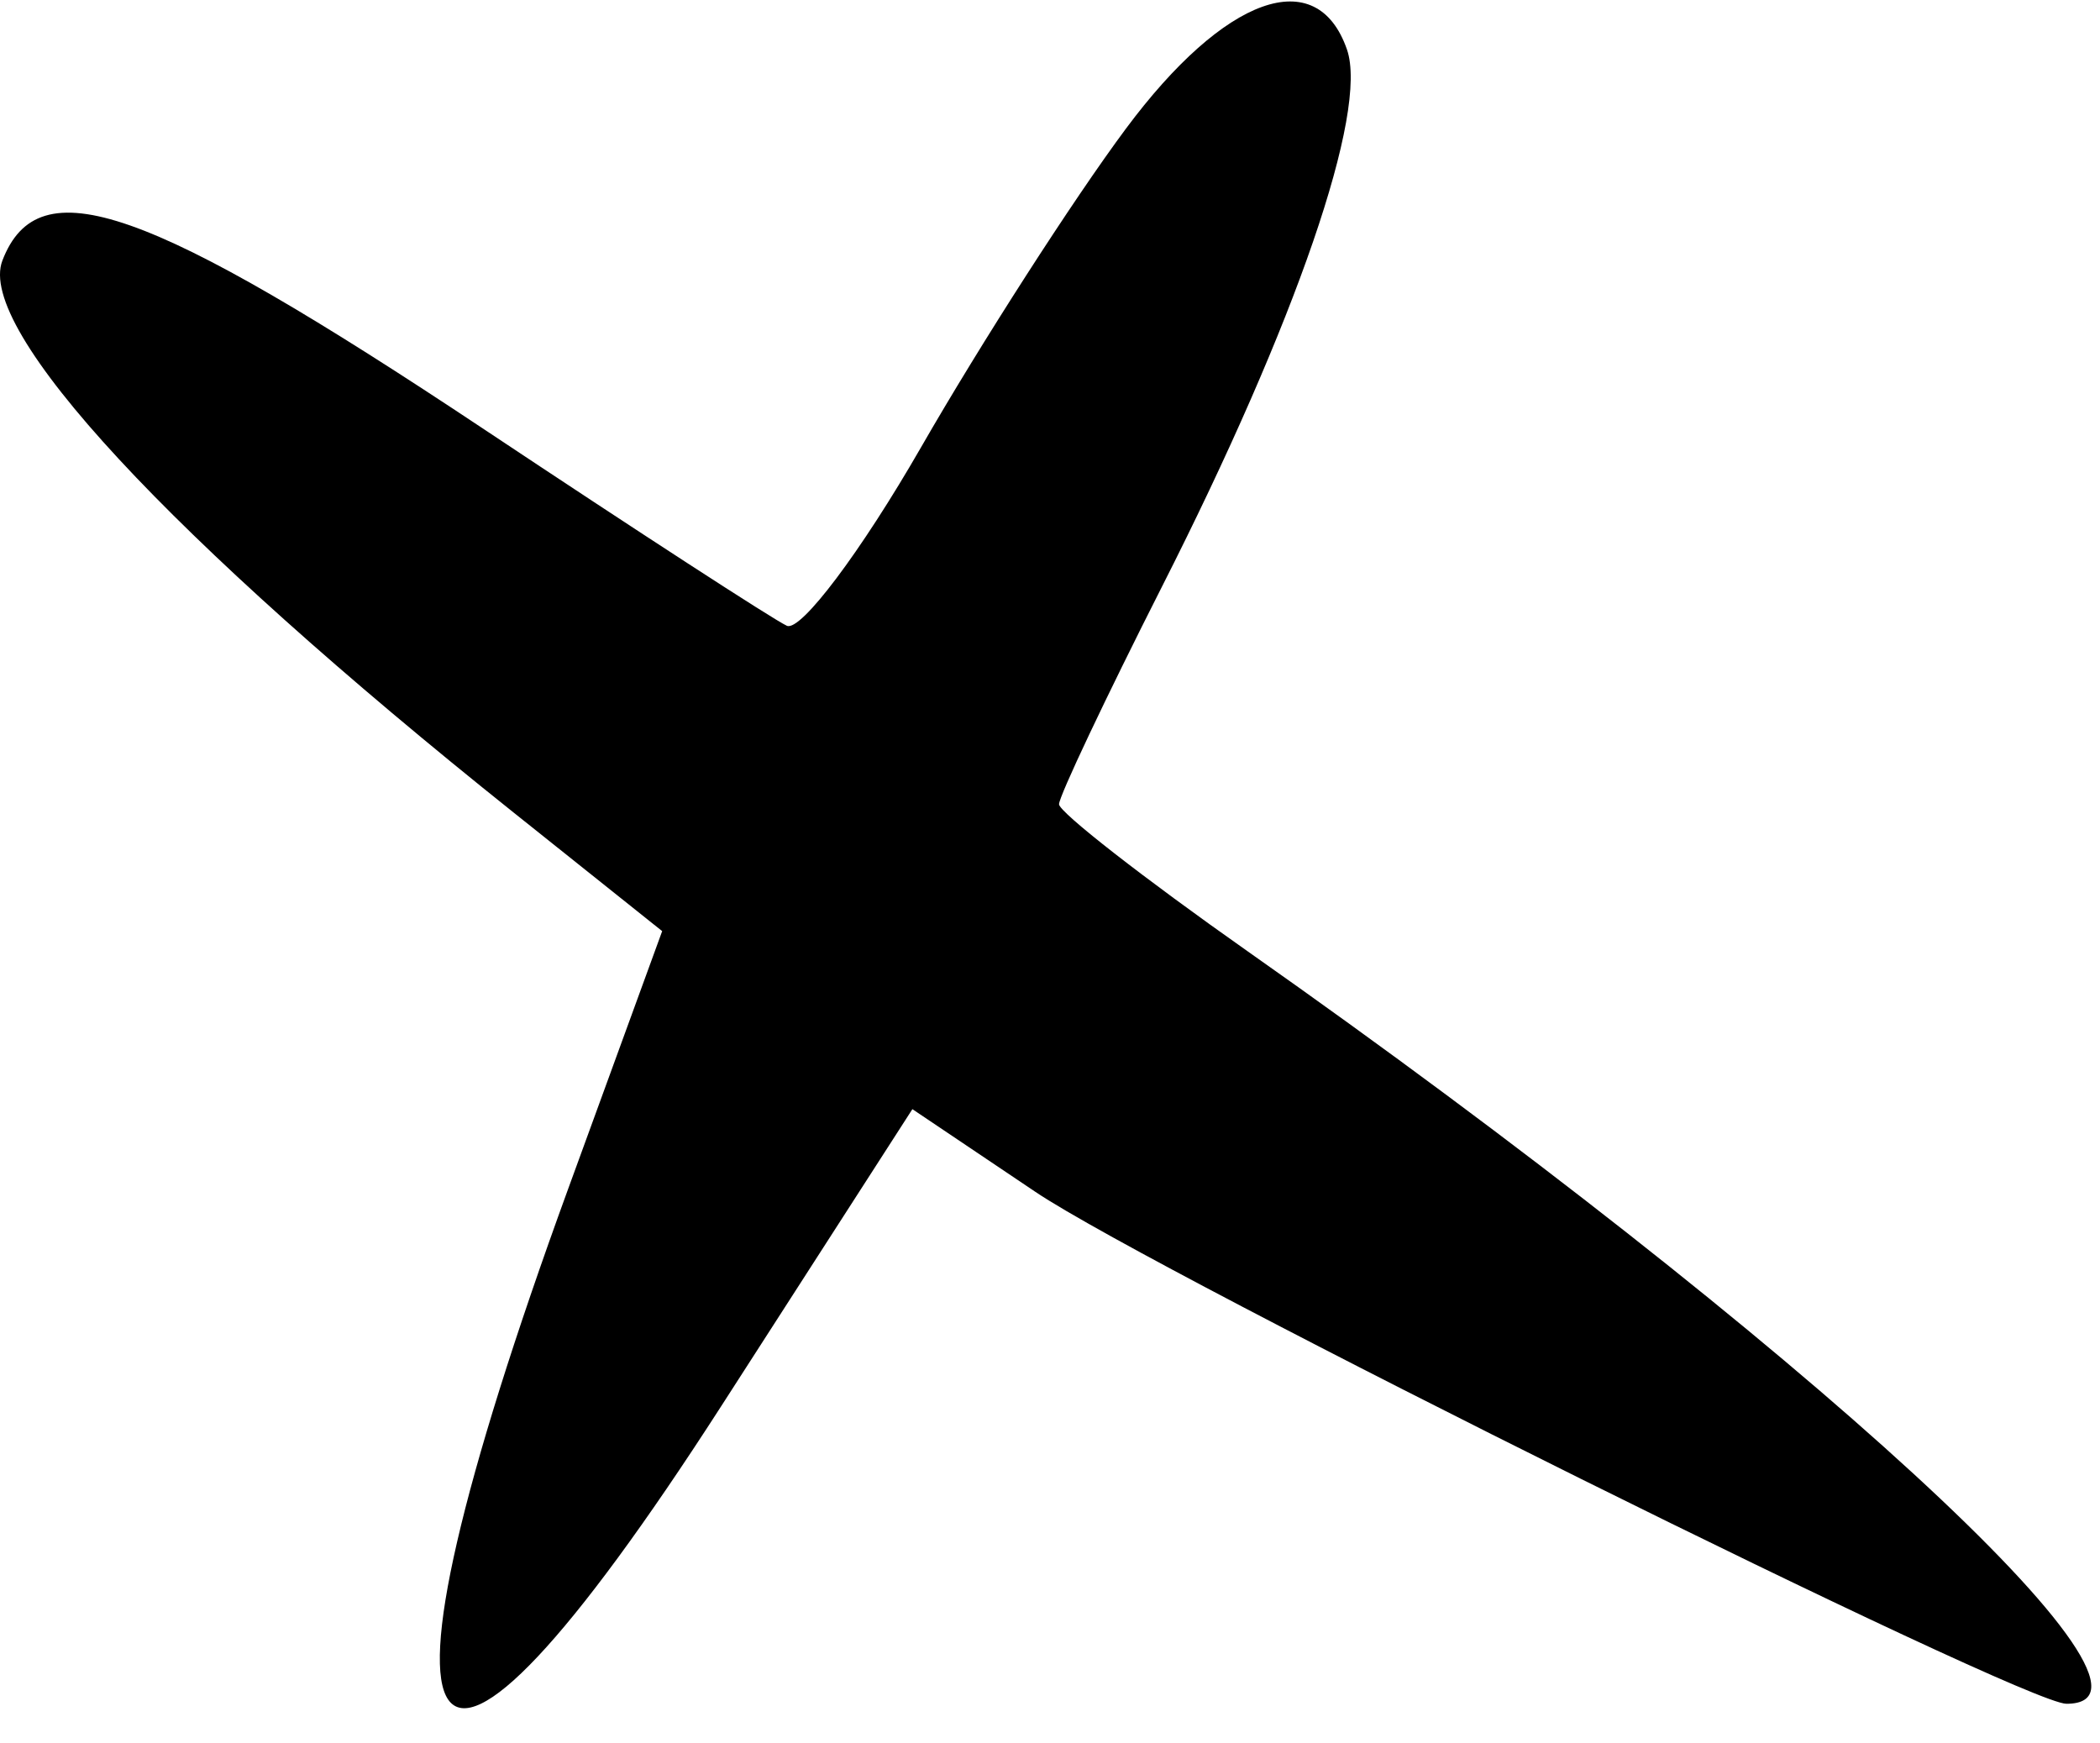 <svg width="53" height="44" viewBox="0 0 53 44" fill="none" xmlns="http://www.w3.org/2000/svg">
<path d="M23.243 11.293C24.758 8.657 27.085 5.037 28.414 3.25C30.906 -0.103 33.236 -0.938 33.995 1.25C34.539 2.819 32.716 8.118 29.335 14.788C27.901 17.618 26.728 20.097 26.728 20.297C26.728 20.497 28.866 22.164 31.478 24.002C45.456 33.834 55.431 43 52.153 43C51.058 43 29.216 32.155 26.128 30.078L23.027 27.993L18.197 35.497C10.493 47.465 8.834 45.101 14.341 30L16.712 23.5L12.97 20.513C4.259 13.558 -0.604 8.308 0.06 6.577C0.97 4.207 3.692 5.161 12.228 10.842C16.078 13.404 19.511 15.632 19.858 15.793C20.204 15.954 21.727 13.929 23.243 11.293Z" fill="black"/>
</svg>
